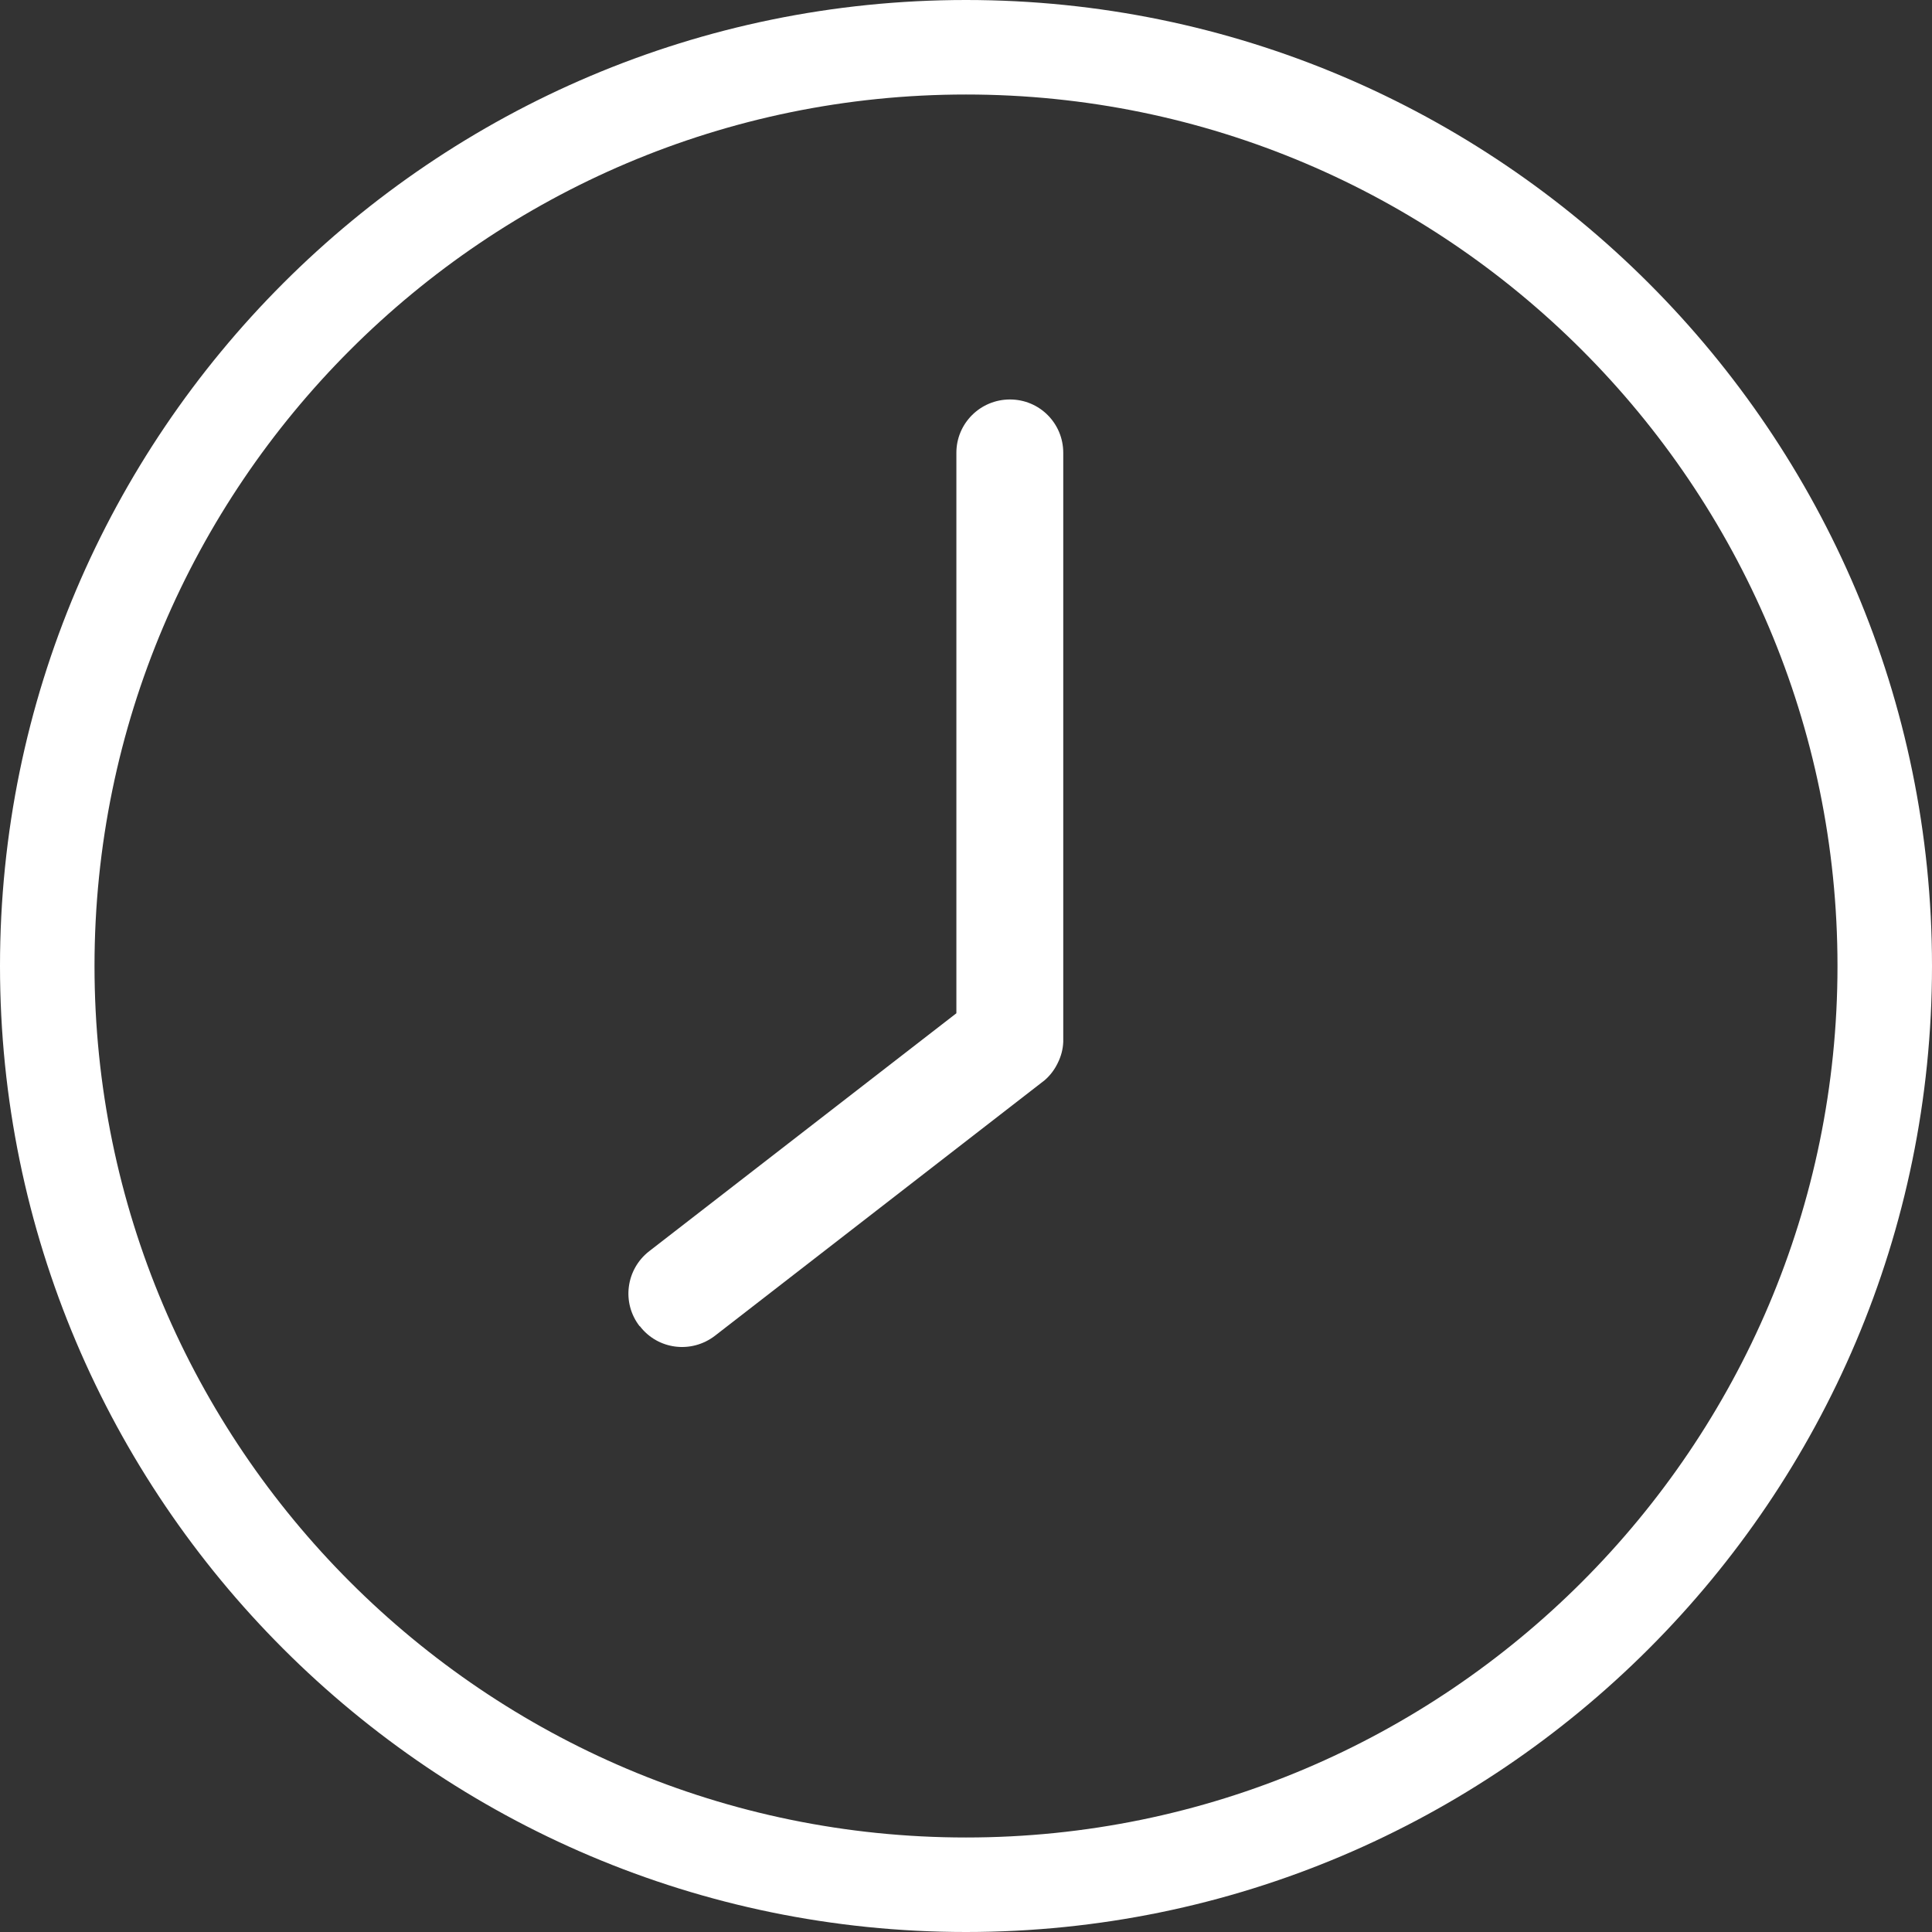 <?xml version="1.0" encoding="UTF-8"?>
<svg id="Layer_1" xmlns="http://www.w3.org/2000/svg" version="1.1" viewBox="0 0 703.2 703.2">
  <rect x="0" y="0" width="703.2" height="703.2" fill="#333333" stroke="none"/>
  <!-- Generator: Adobe Illustrator 29.0.1, SVG Export Plug-In . SVG Version: 2.1.0 Build 192)  -->
  <defs>
    <style>
      .st0 {
        fill: #fff;
      }
    </style>
  </defs>
  <path class="st0" d="M351.6,703.2C157.7,703.2,0,545.5,0,351.6S157.7,0,351.6,0s351.6,157.7,351.6,351.6-157.7,351.6-351.6,351.6ZM351.6,34.4c-174.9,0-317.2,142.3-317.2,317.2s142.3,317.2,317.2,317.2,317.2-142.3,317.2-317.2S526.5,34.4,351.6,34.4Z"/>
  <path class="st0" d="M232.8,482.7c-6.6-8.5-5-20.7,3.5-27.3l111.8-86.6v-204c0-10.7,8.7-19.4,19.5-19.4s19.4,8.7,19.4,19.4v213.3c0,.4,0,.7,0,1.1-.1,2.7-.8,5.3-2,7.7-1.1,2.3-2.7,4.5-4.8,6.3-.3.2-.6.5-.9.7l-119.1,92.3c-8.6,6.6-20.8,5-27.3-3.5Z"/>
</svg>